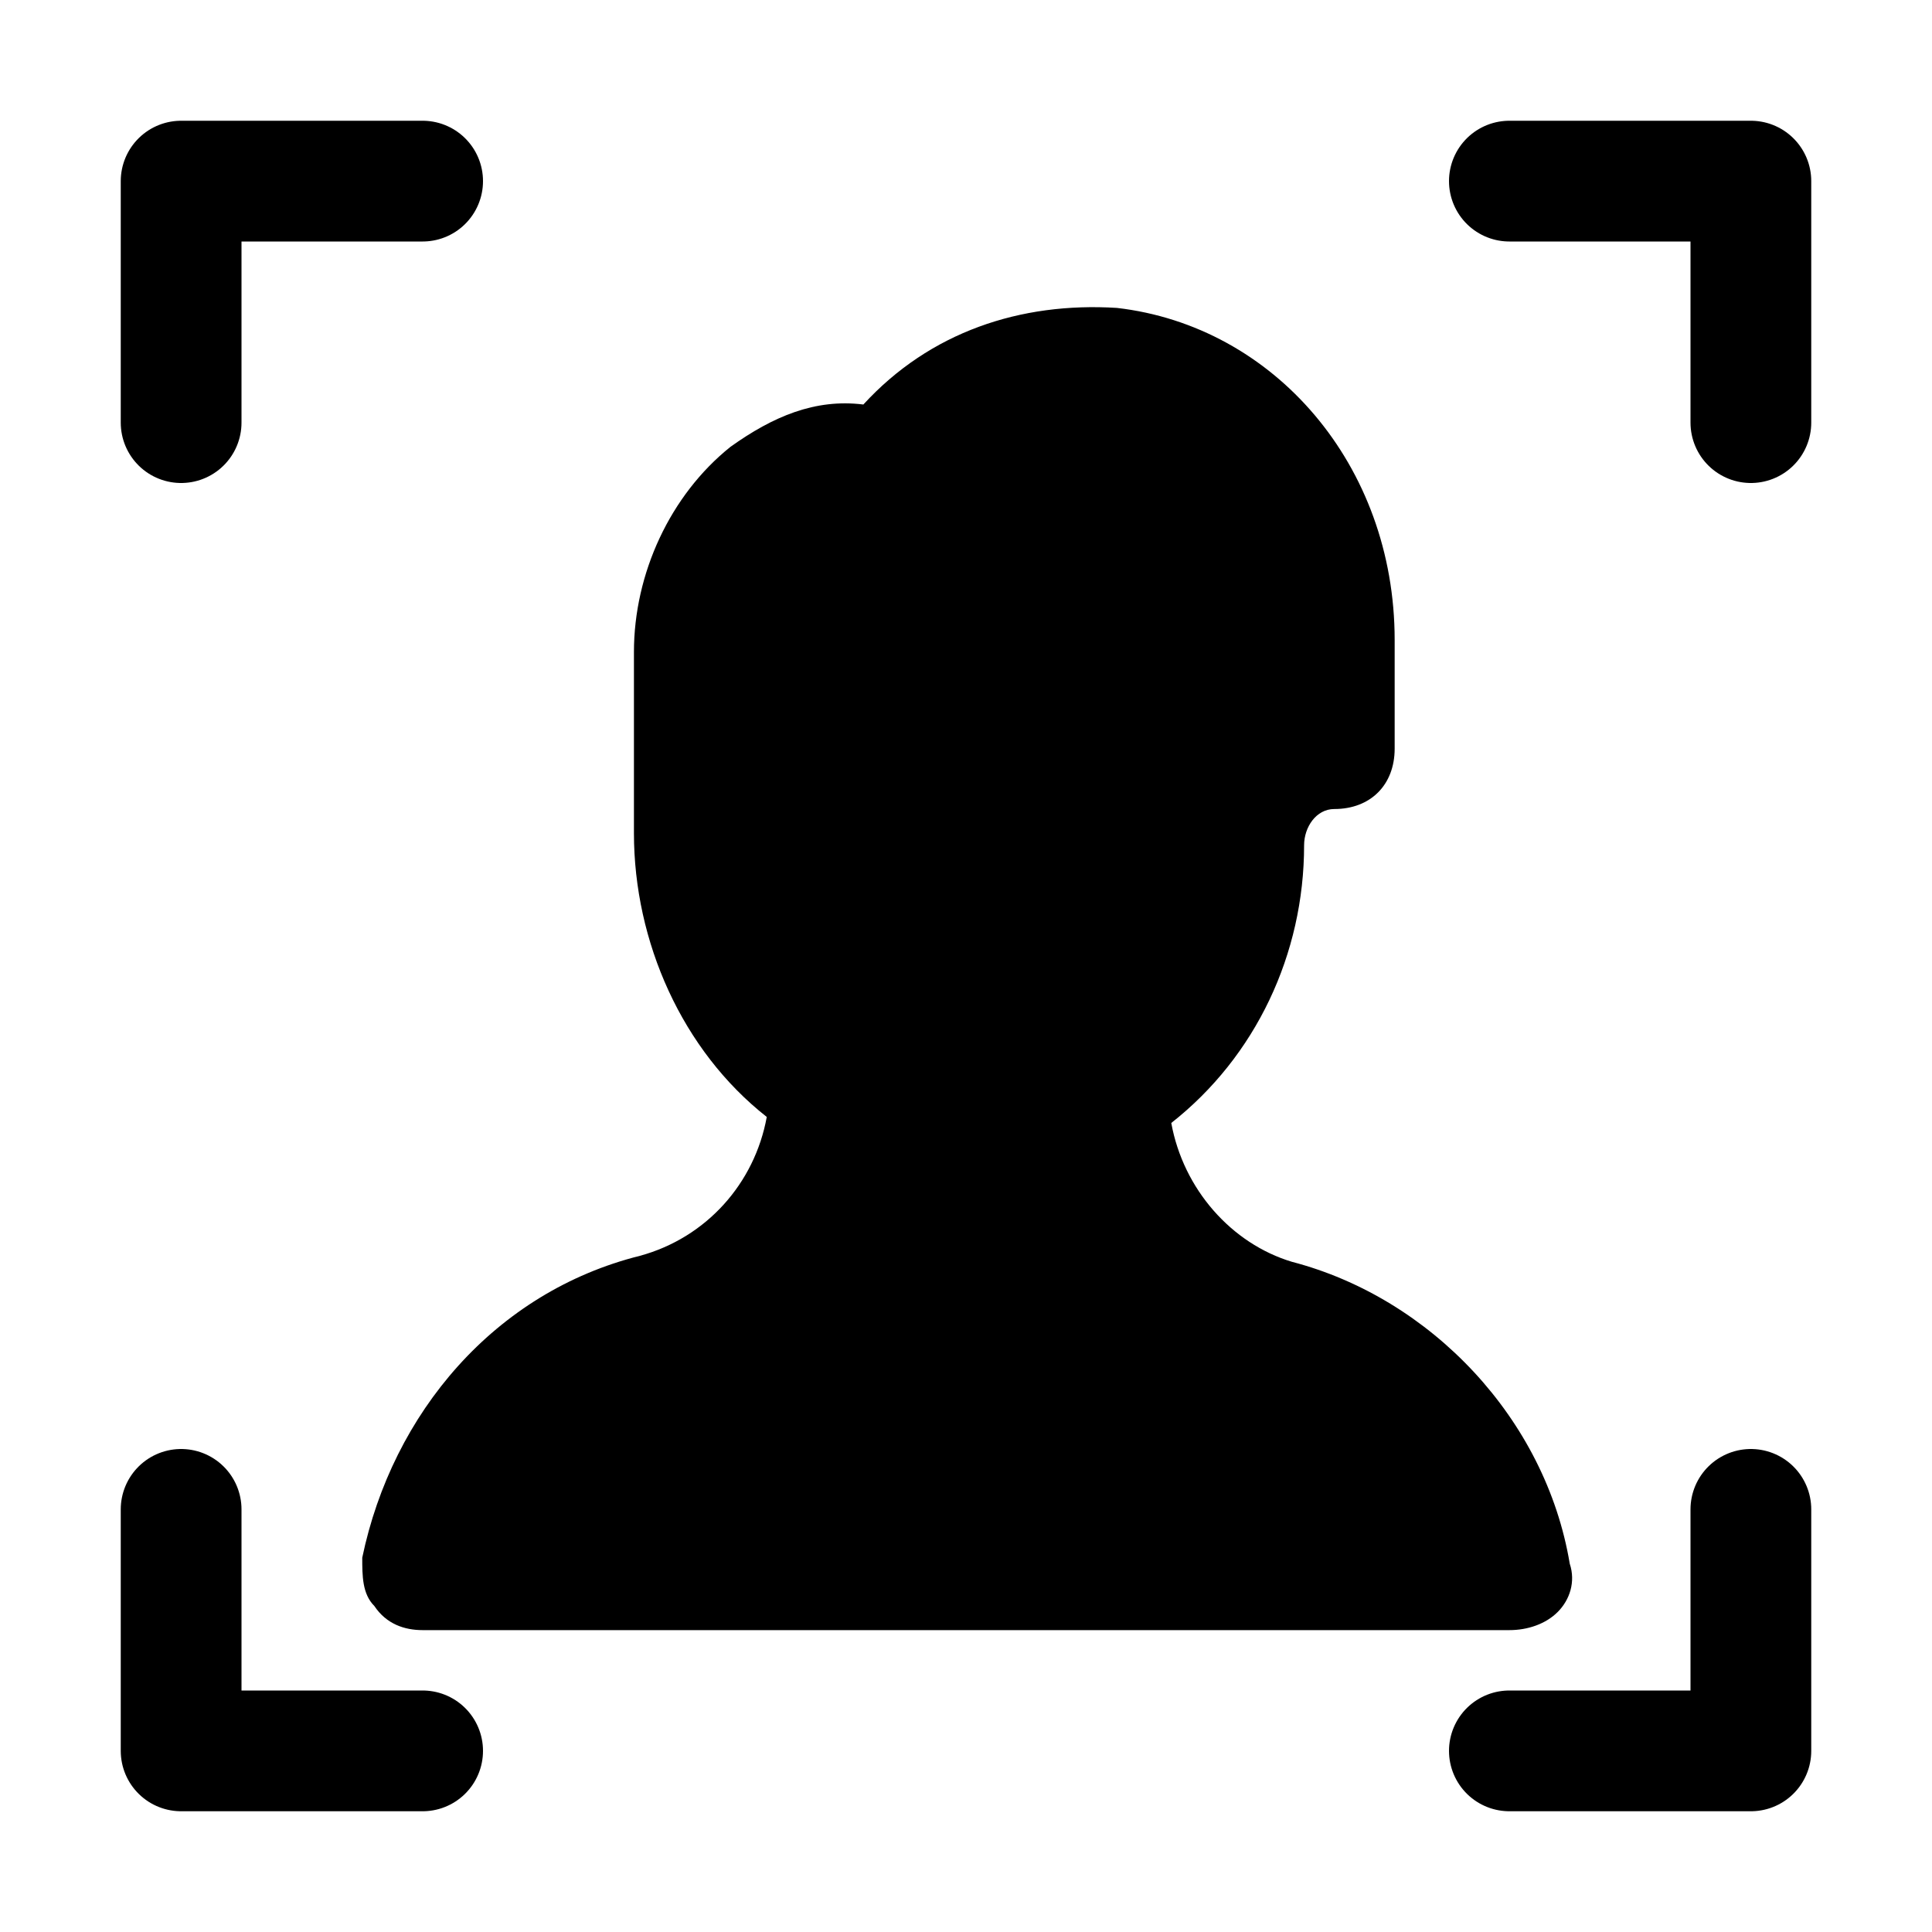 <?xml version="1.0" ?><svg id="Icons" style="enable-background:new 0 0 32 32;" version="1.1" viewBox="0 0 32 32" xml:space="preserve" xmlns="http://www.w3.org/2000/svg" xmlns:xlink="http://www.w3.org/1999/xlink"><style type="text/css">
	.st0{fill:none;stroke:#000000;stroke-width:2;stroke-linecap:round;stroke-linejoin:round;stroke-miterlimit:10;}
</style><polyline class="st0" points="3,7 3,3 7,3 "/><polyline class="st0" points="25,3 29,3 29,7 "/><polyline class="st0" points="29,25 29,29 25,29 "/><polyline class="st0" points="7,29 3,29 3,25 "/><g><path d="M7,27c-0.3,0-0.6-0.1-0.8-0.4C6,26.4,6,26.1,6,25.8c0.5-2.4,2.2-4.4,4.6-5c1.1-0.3,1.9-1.2,2.1-2.3   c-1.4-1.1-2.2-2.9-2.2-4.7v-3c0-1.3,0.6-2.6,1.6-3.4c0.7-0.5,1.4-0.8,2.2-0.7c1.1-1.2,2.6-1.7,4.2-1.6c2.6,0.3,4.6,2.6,4.6,5.5v1.8   c0,0.6-0.4,1-1,1c-0.3,0-0.5,0.3-0.5,0.6c0,1.8-0.8,3.5-2.2,4.6c0.2,1.1,1,2,2,2.3l0,0c2.3,0.6,4.2,2.6,4.6,5   c0.1,0.3,0,0.6-0.2,0.8C25.6,26.9,25.3,27,25,27L7,27z"/></g></svg>